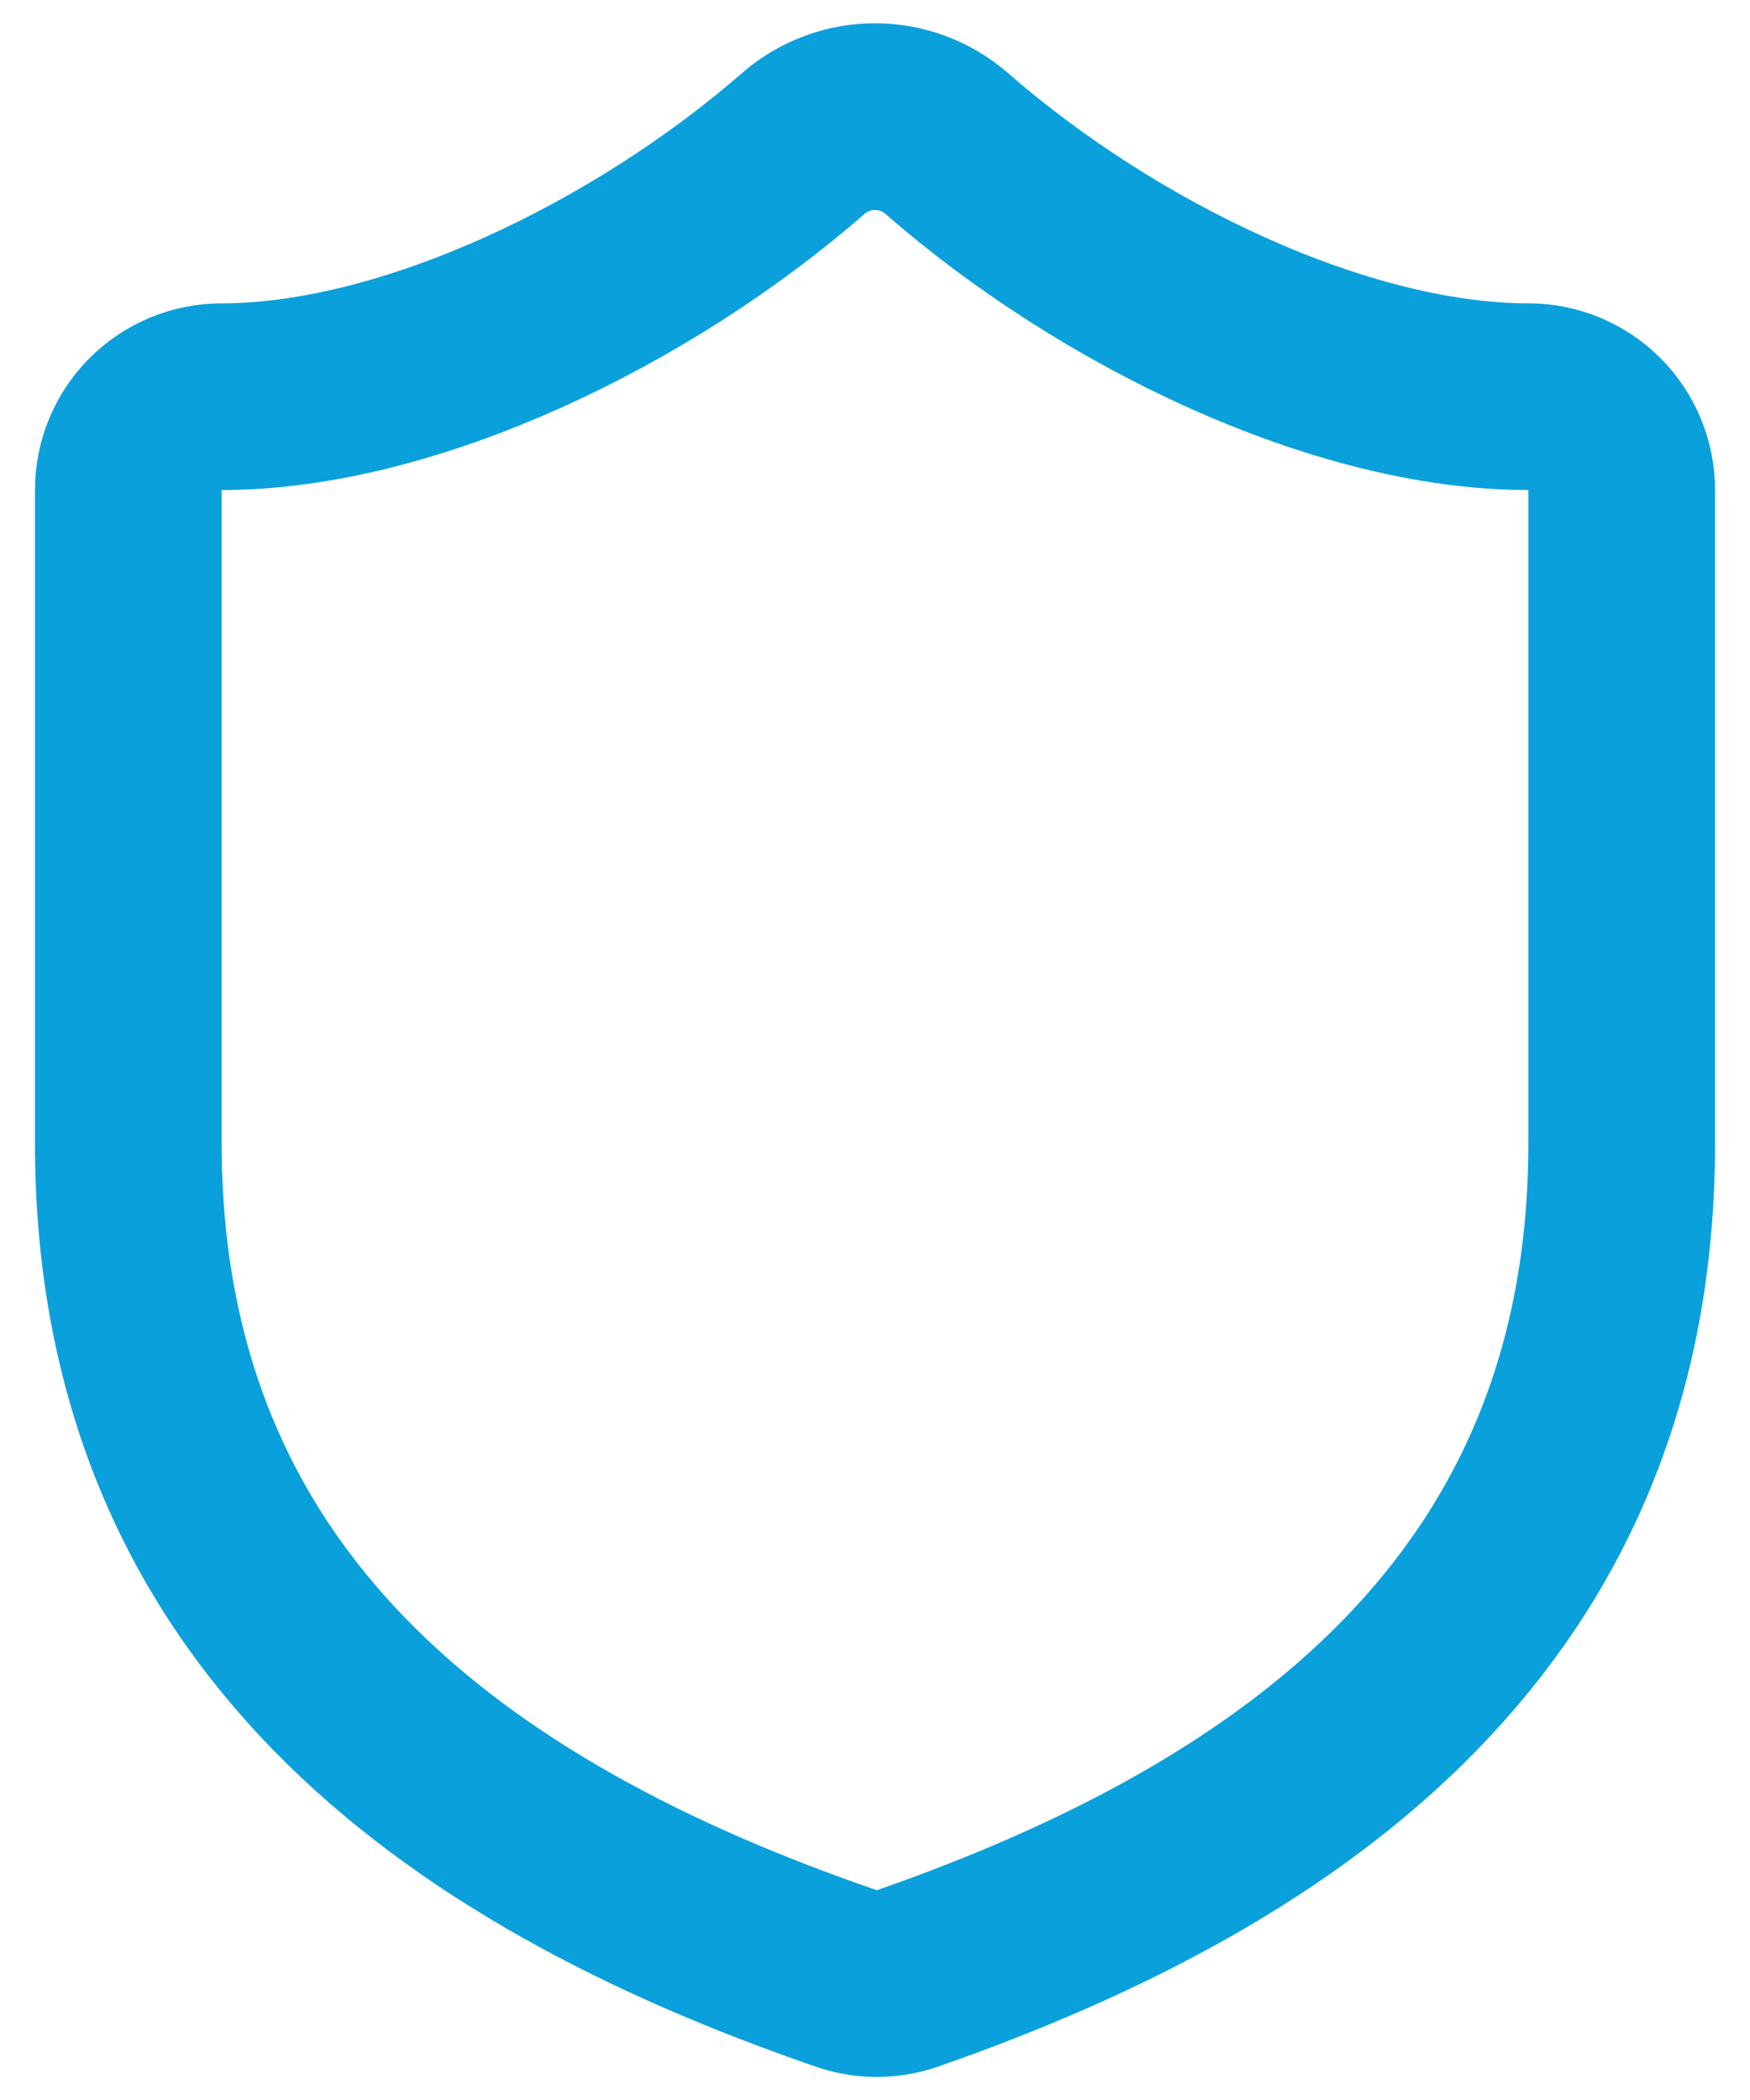 <svg width="25" height="30" viewBox="0 0 25 30" fill="none" xmlns="http://www.w3.org/2000/svg">
<path d="M23.167 16.333C23.167 23 18.5 26.333 12.953 28.267C12.663 28.365 12.347 28.36 12.06 28.253C6.5 26.333 1.833 23 1.833 16.333V7C1.833 6.646 1.974 6.307 2.224 6.057C2.474 5.807 2.813 5.667 3.167 5.667C5.833 5.667 9.167 4.067 11.487 2.04C11.769 1.799 12.129 1.666 12.5 1.666C12.872 1.666 13.231 1.799 13.513 2.04C15.847 4.08 19.167 5.667 21.833 5.667C22.187 5.667 22.526 5.807 22.776 6.057C23.026 6.307 23.167 6.646 23.167 7V16.333Z" stroke="#0AA0DB" stroke-width="2.667" stroke-linecap="round" stroke-linejoin="round"/>
</svg>
